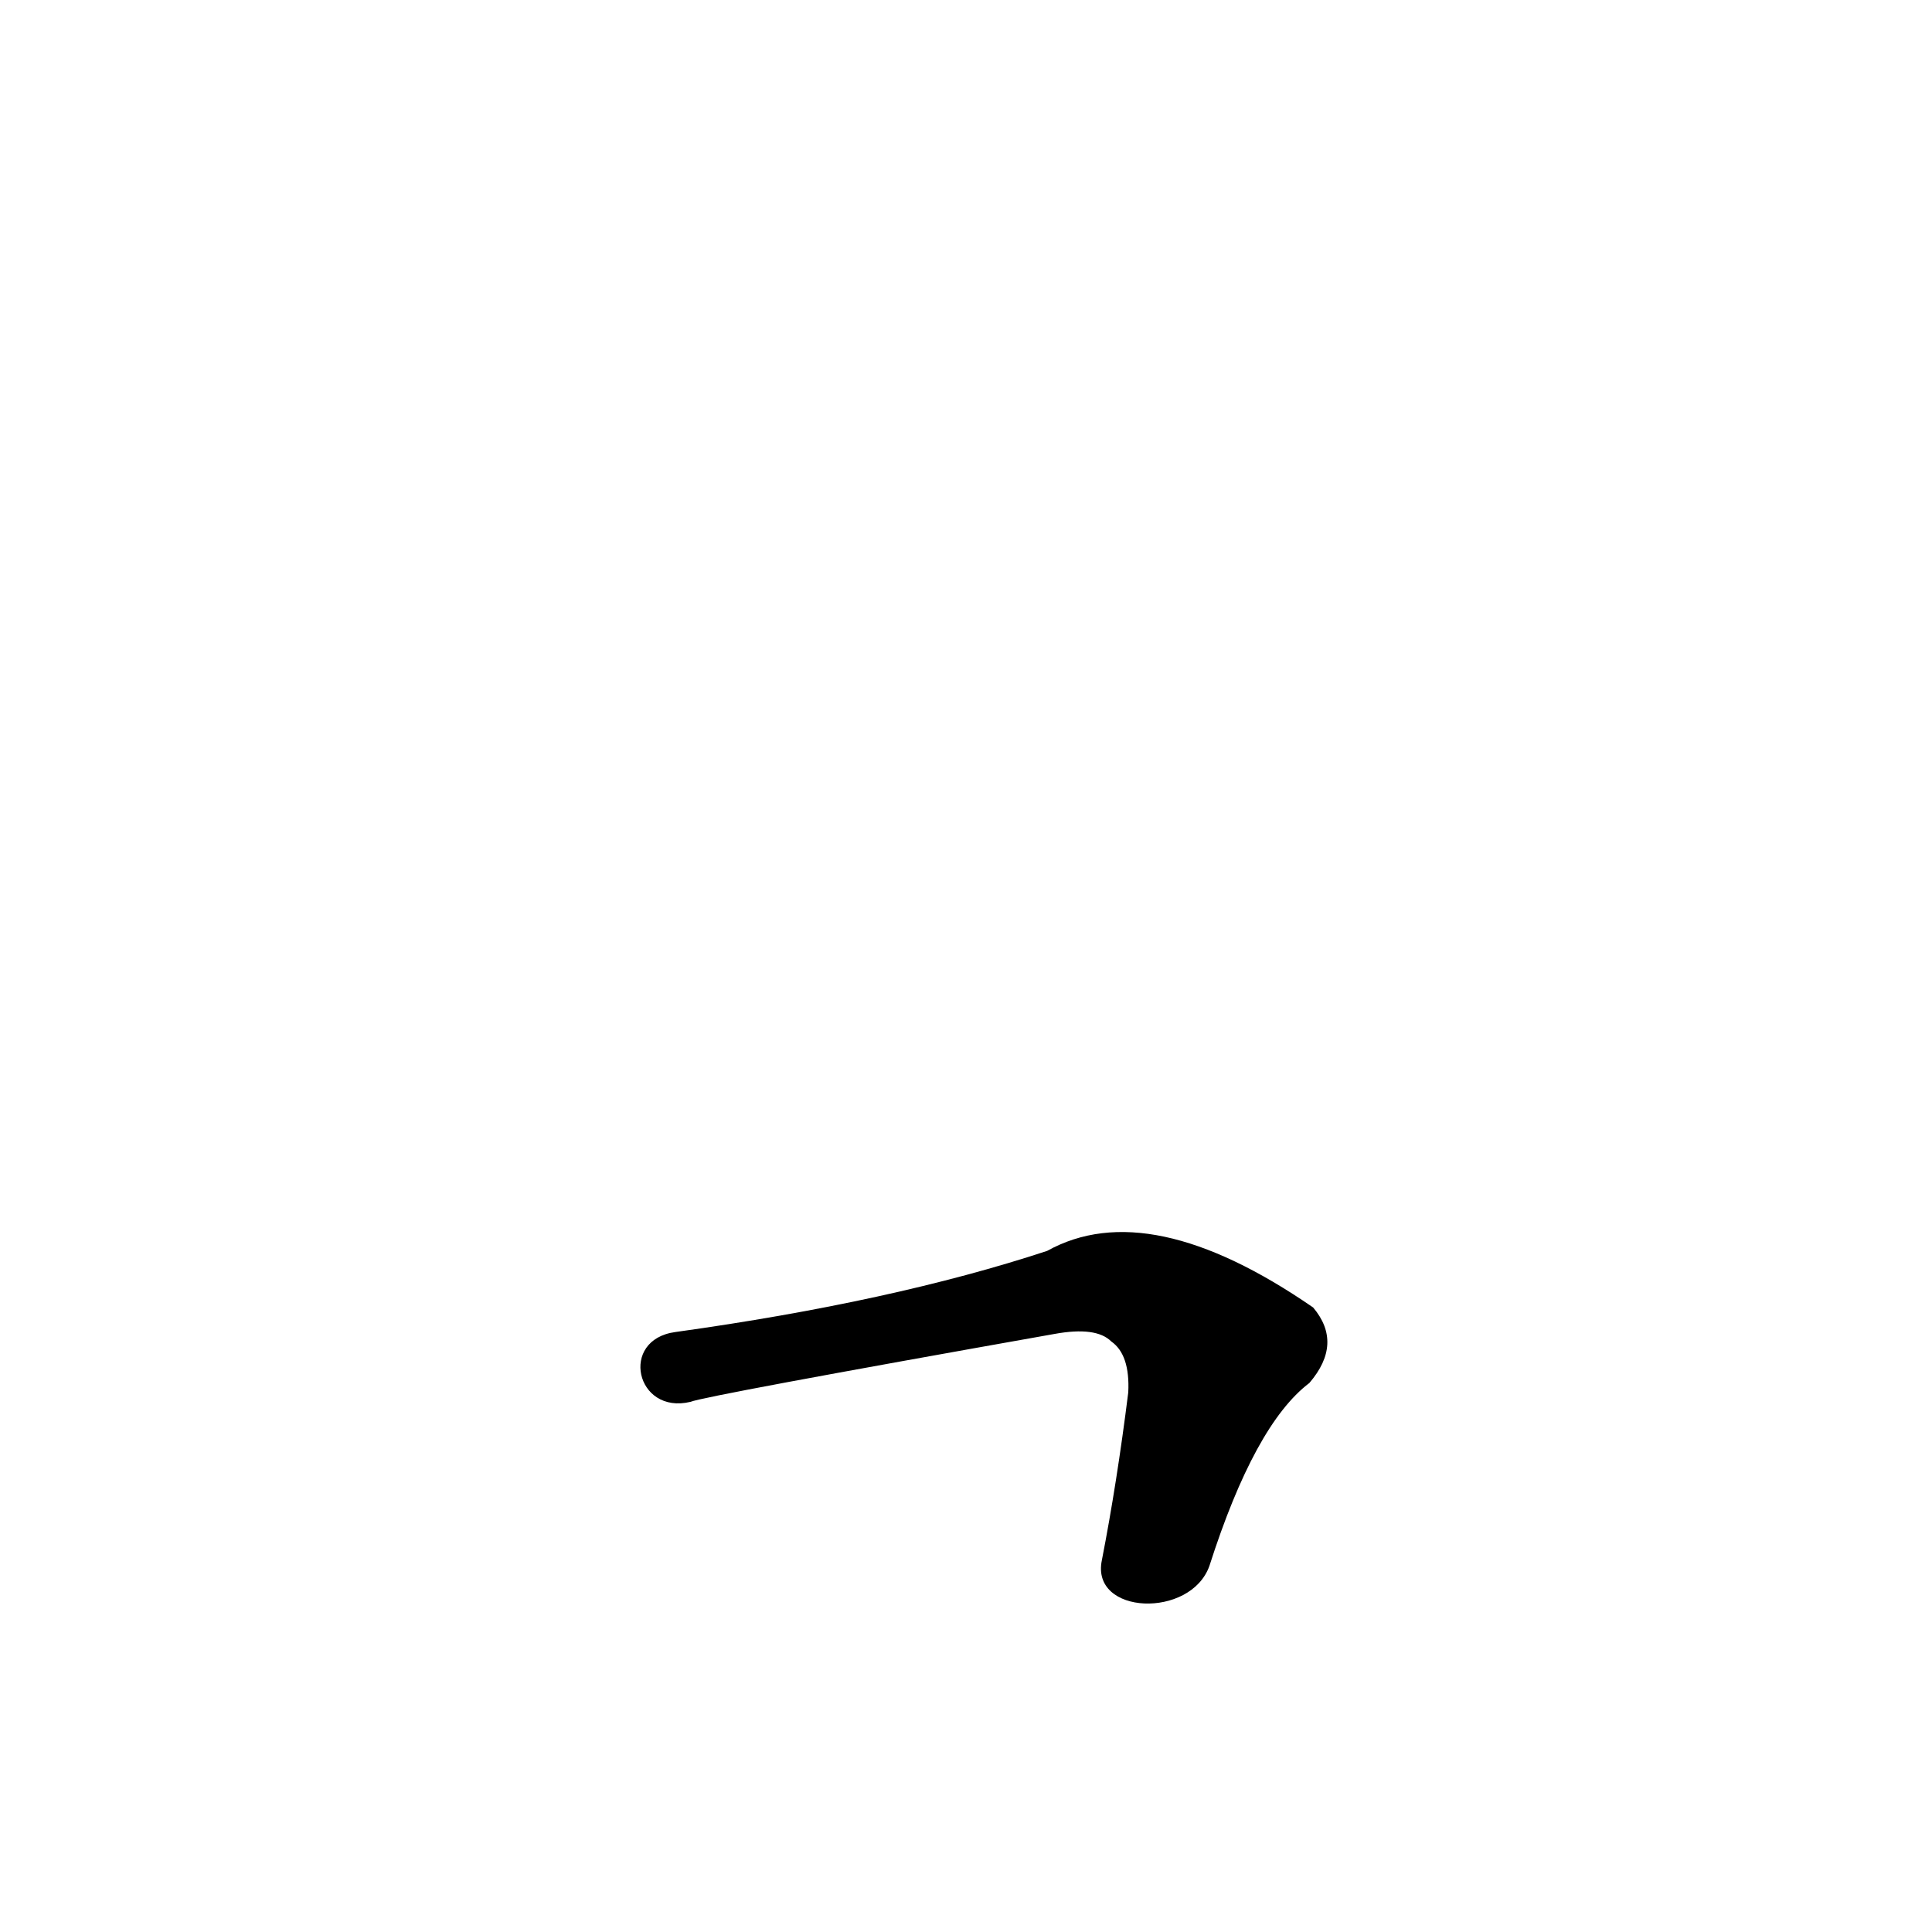 <?xml version='1.0' encoding='utf-8'?>
<svg xmlns="http://www.w3.org/2000/svg" version="1.1" viewBox="0 0 1024 1024"><g transform="scale(1, -1) translate(0, -900)"><path d="M 641 70 Q 665 145 694 167 Q 712 188 696 207 Q 609 267 555 237 Q 473 210 358 194 C 328 190 337 150 366 157 Q 373 160 559 193 Q 581 197 589 189 Q 599 182 598 162 Q 592 114 584 73 C 578 44 631 42 641 70 Z" fill="black" /></g></svg>